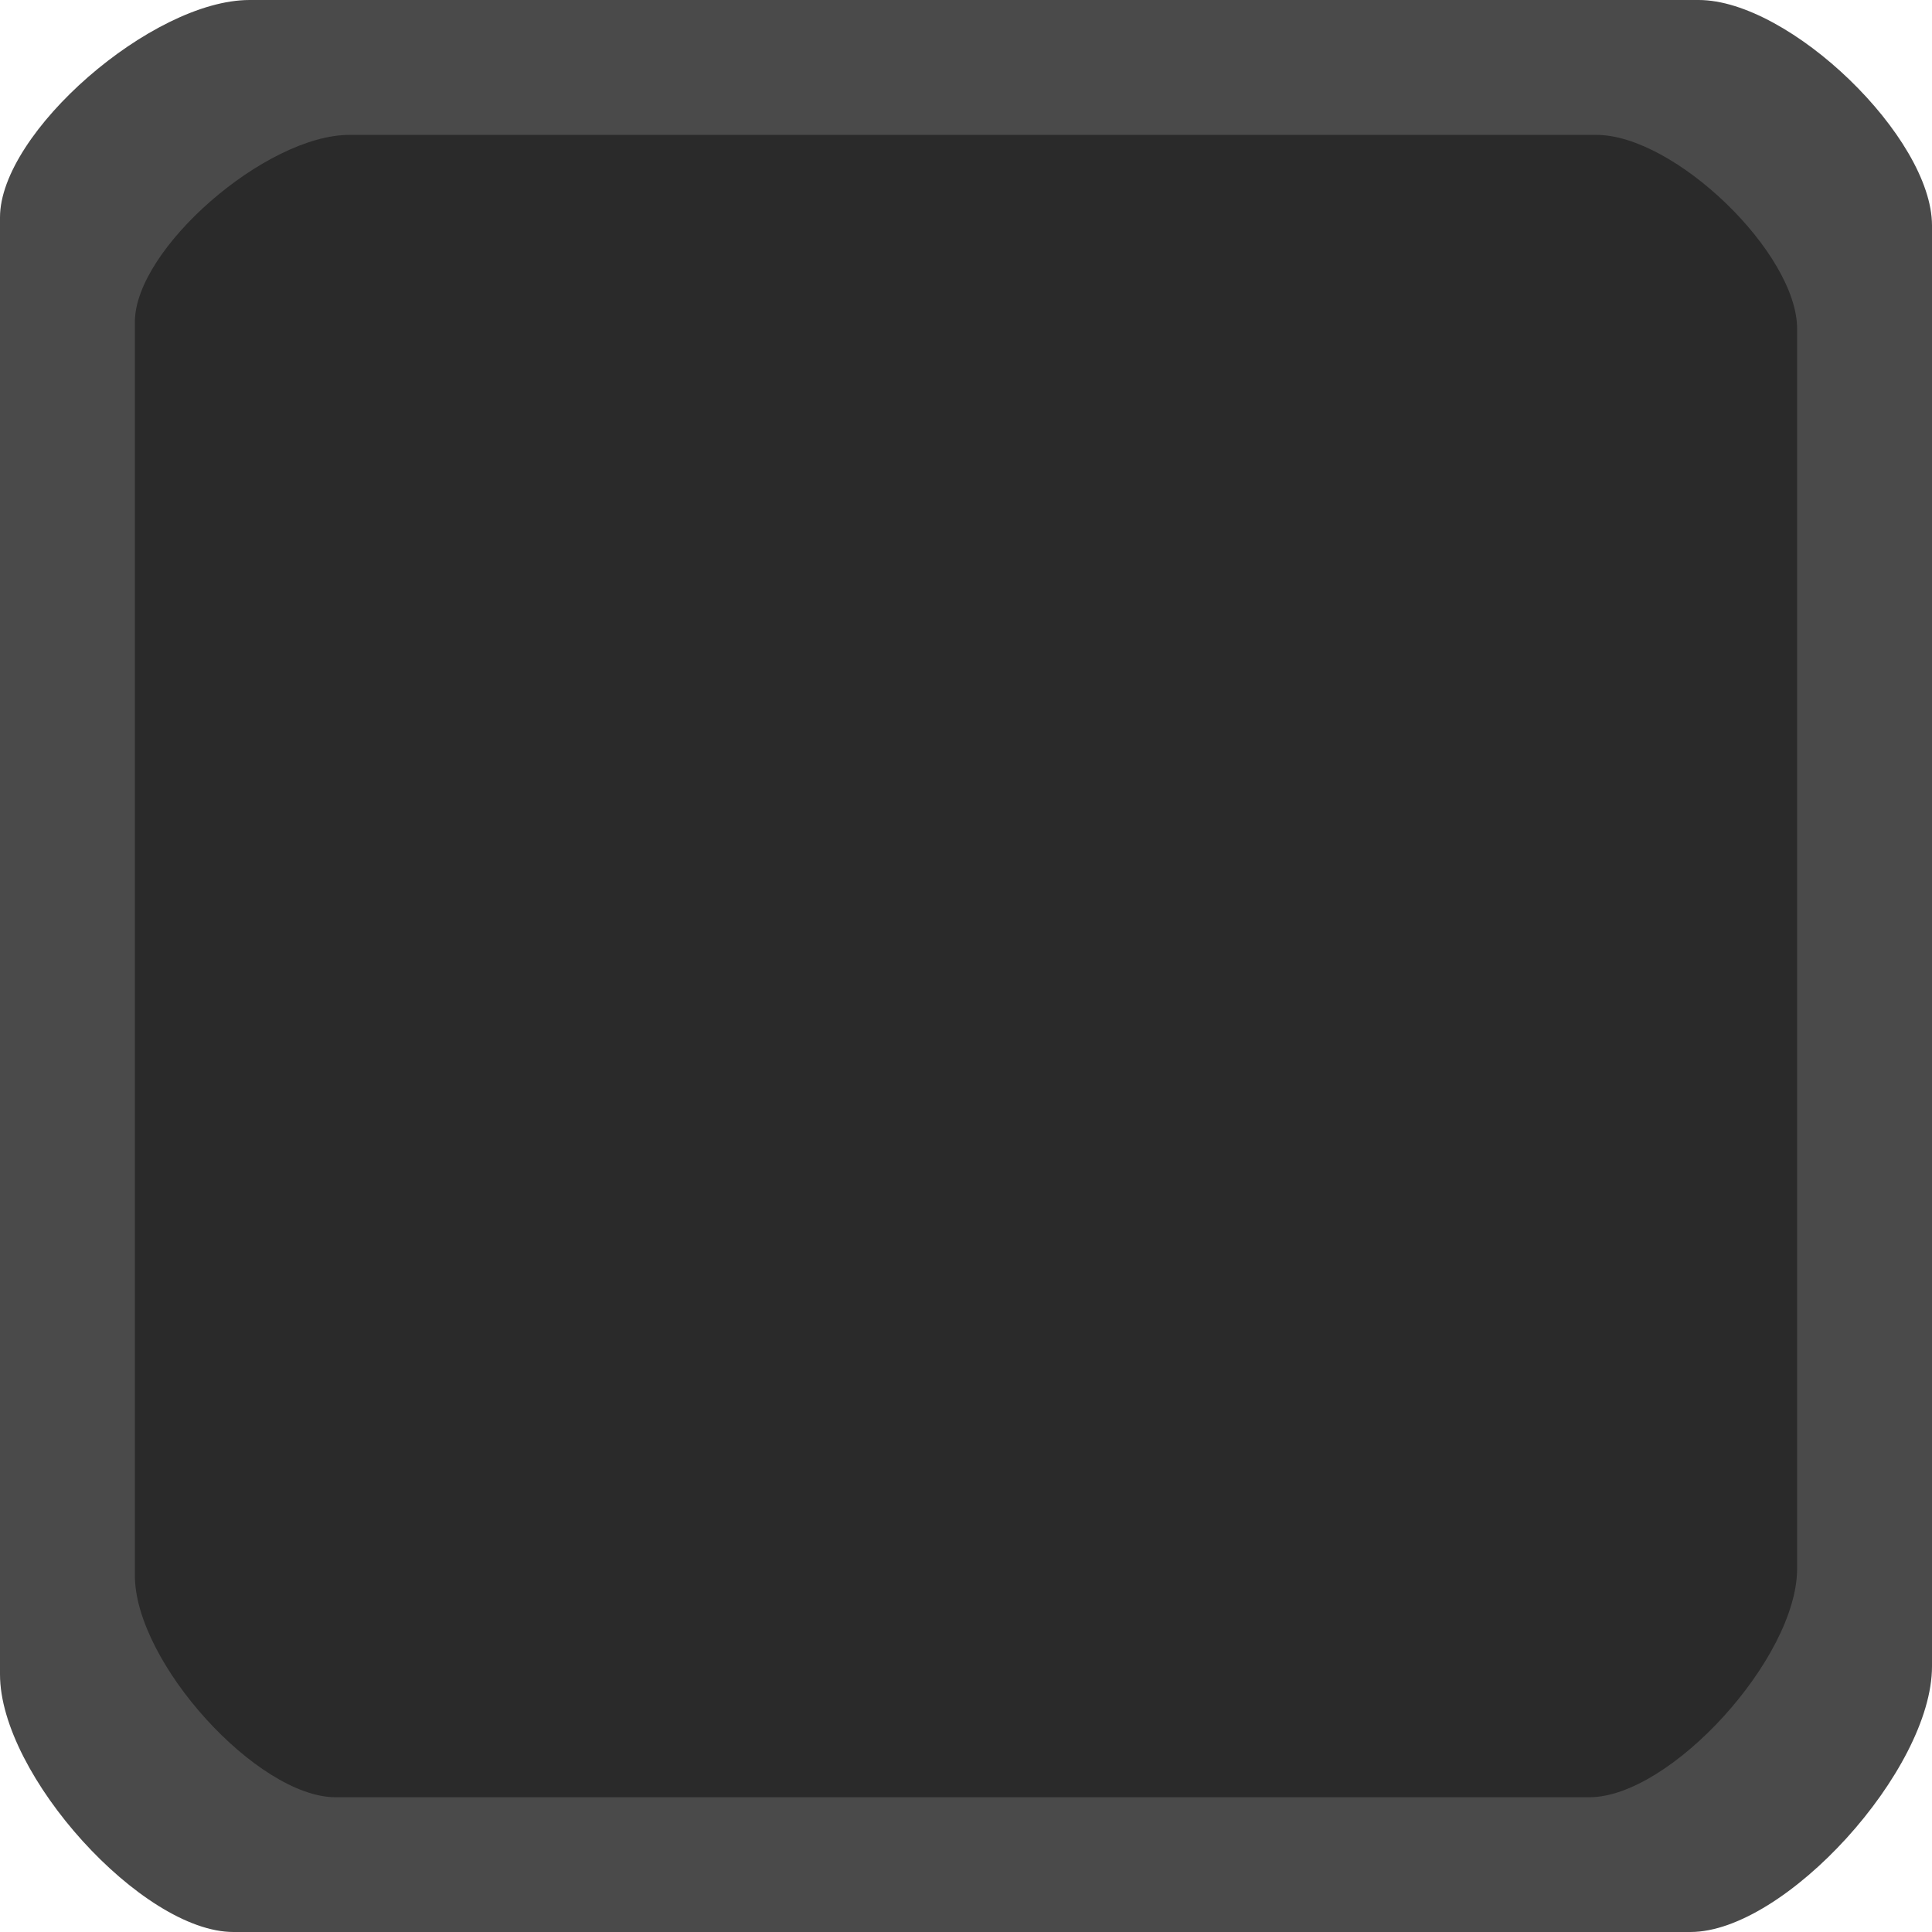 <svg version="1.1" xmlns="http://www.w3.org/2000/svg" xmlns:xlink="http://www.w3.org/1999/xlink" width="16" height="16"><g transform="translate(-232,-172)"><g data-paper-data="{&quot;isPaintingLayer&quot;:true}" fill="none" fill-rule="nonzero" stroke="none" stroke-width="0" stroke-linecap="butt" stroke-linejoin="miter" stroke-miterlimit="10" stroke-dasharray="" stroke-dashoffset="0" font-family="none" font-weight="none" font-size="none" text-anchor="none" style="mix-blend-mode: normal"><path d="M232,185.867c0,-4.709 0,-9.959 0,-12.067c0,-0.702 1.26,-1.8 2.067,-1.8c4.683,0 9.736,0 12,0c0.755,0 1.933,1.138 1.933,1.867c0,2.185 0,7.276 0,11.933c0,0.859 -1.219,2.2 -2,2.2c0,0 -9.803,0 -12.067,0c-0.755,0 -1.933,-1.301 -1.933,-2.133z" data-paper-data="{&quot;origPos&quot;:null}" fill="#4a4a4a"/><path d="M233.117,185.048c0,-4.052 0,-8.569 0,-10.382c0,-0.604 1.084,-1.549 1.778,-1.549c4.029,0 8.377,0 10.325,0c0.649,0 1.663,0.979 1.663,1.606c0,1.88 0,6.261 0,10.268c0,0.739 -1.049,1.893 -1.721,1.893c0,0 -8.435,0 -10.382,0c-0.649,0 -1.663,-1.119 -1.663,-1.836z" data-paper-data="{&quot;origPos&quot;:null}" fill="#2a2a2a"/></g></g></svg>